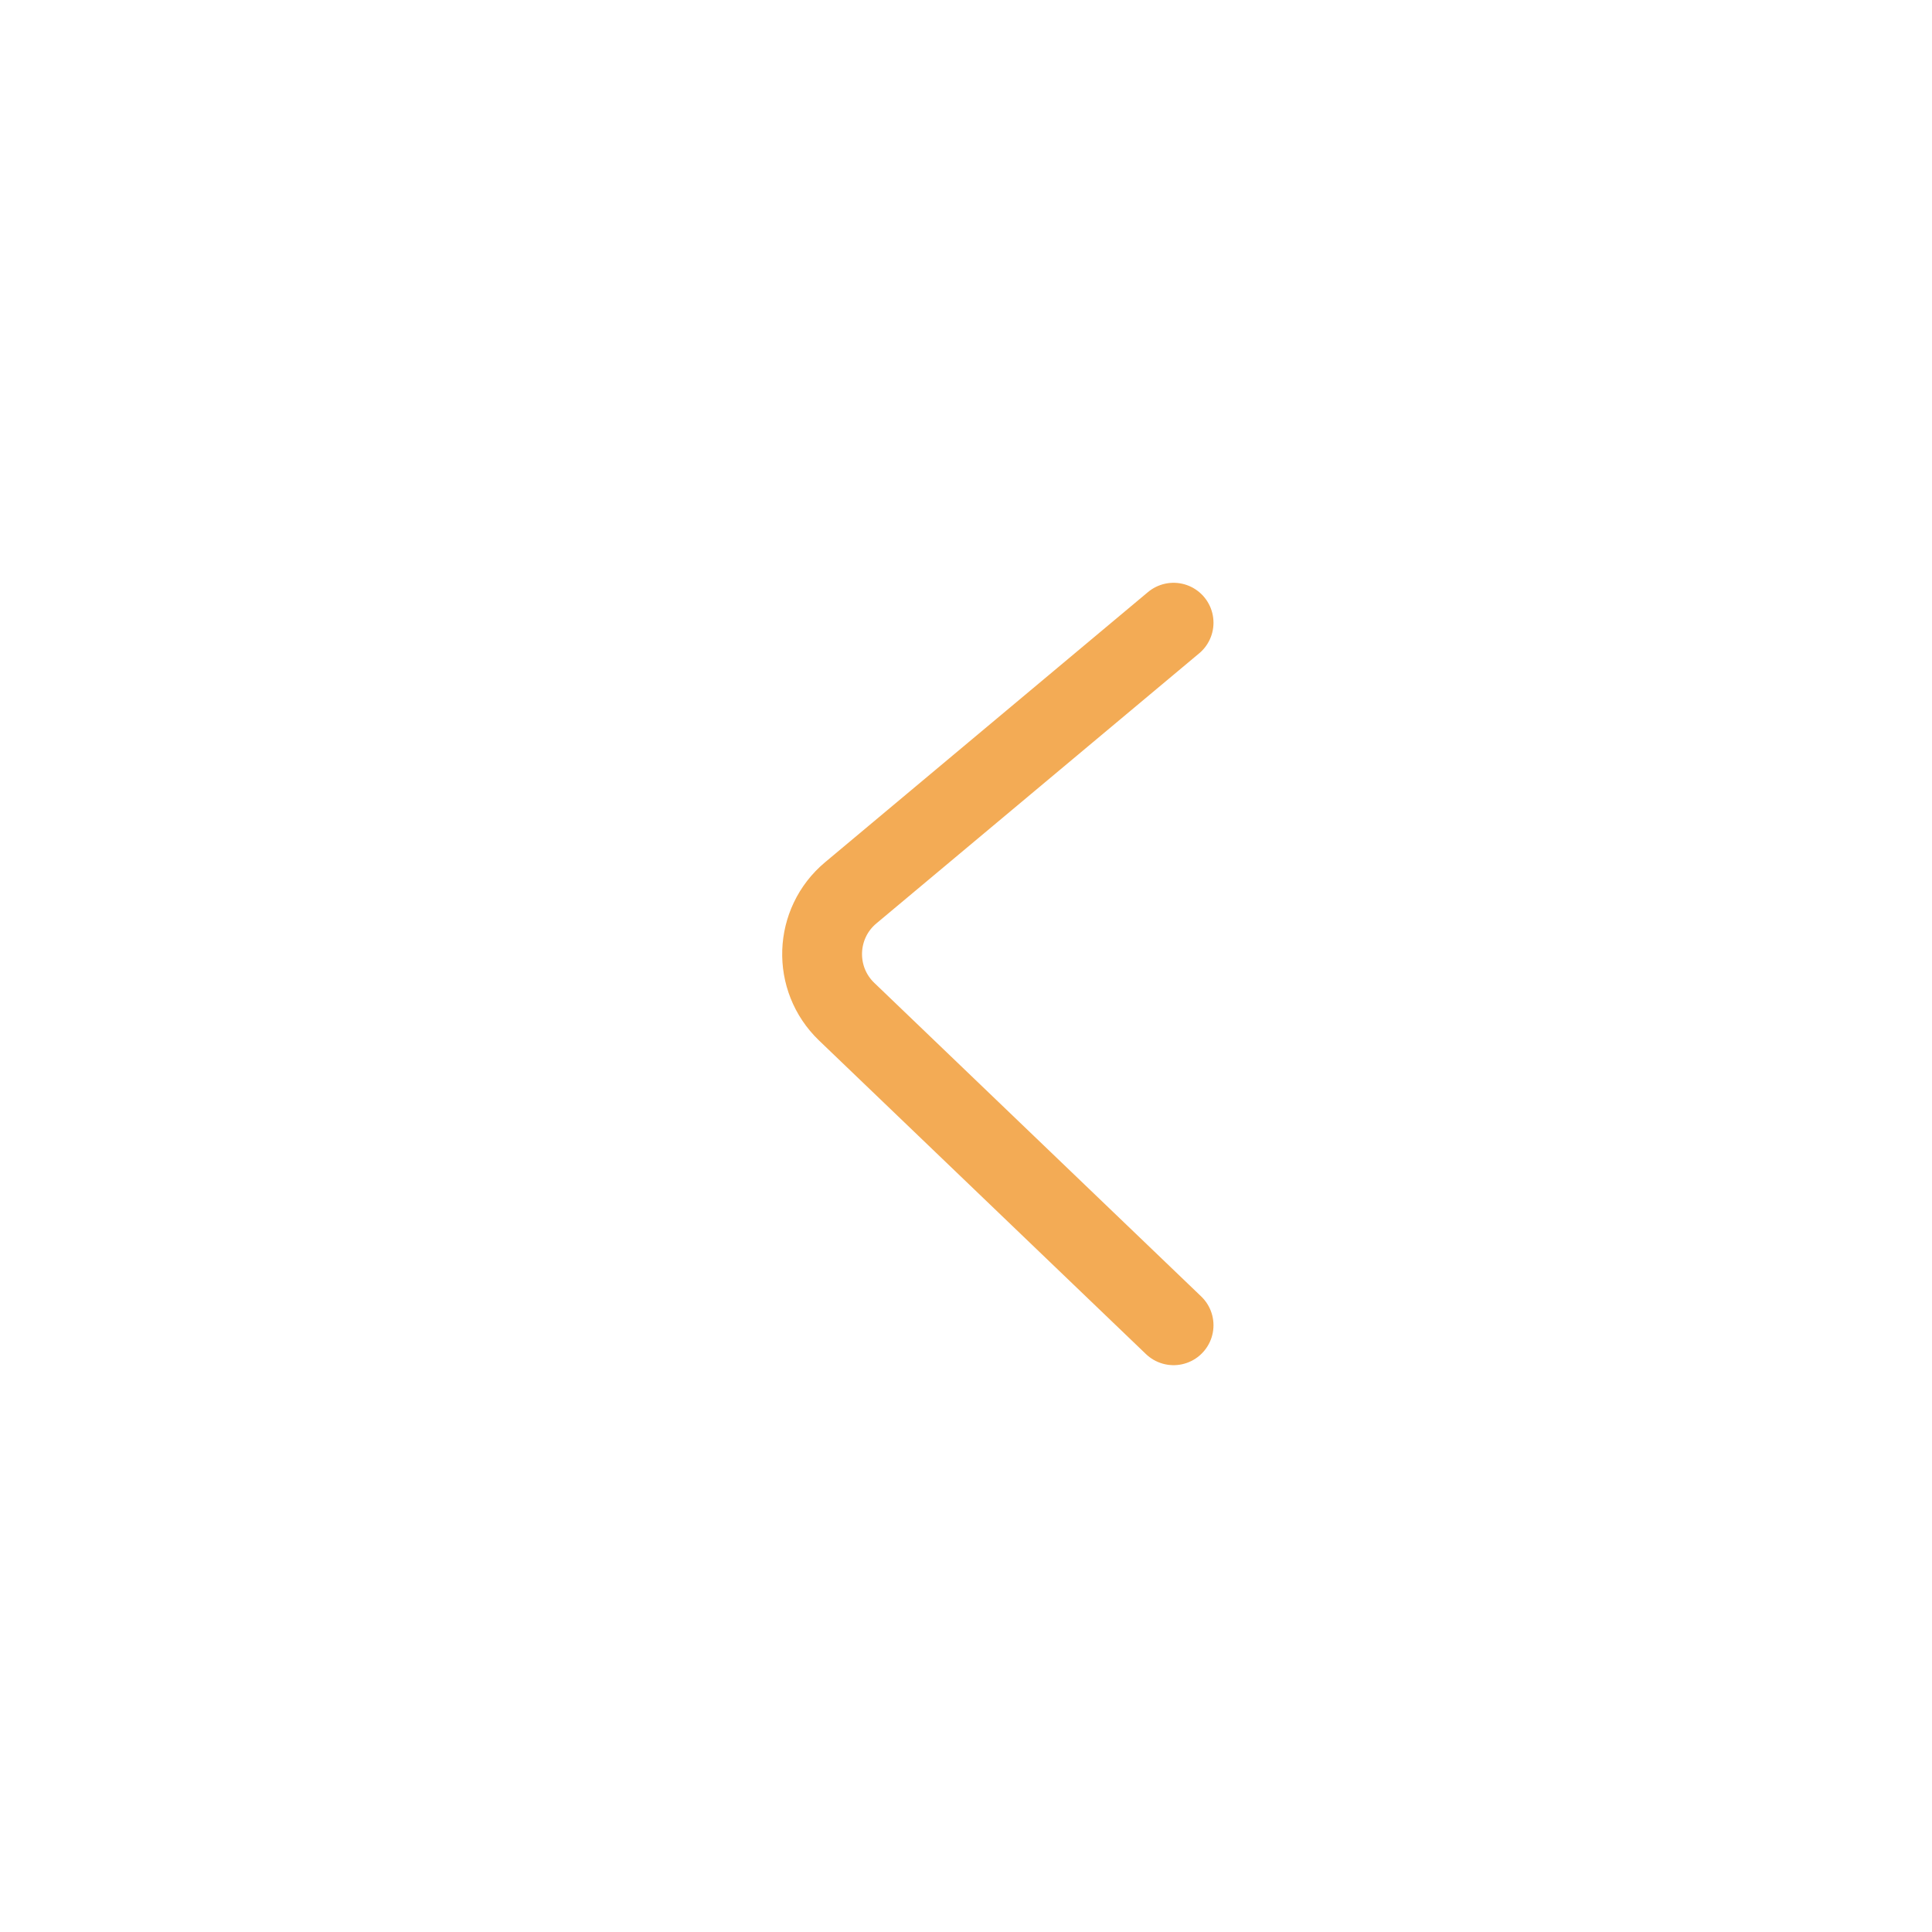 <svg width="121" height="121" viewBox="0 0 121 121" fill="none" xmlns="http://www.w3.org/2000/svg">
<path d="M73.5 39L53.279 55.919C50.996 57.83 50.878 61.301 53.027 63.362L73.5 83" stroke="#F3AB55" stroke-width="5" stroke-linecap="round"/>
</svg>
